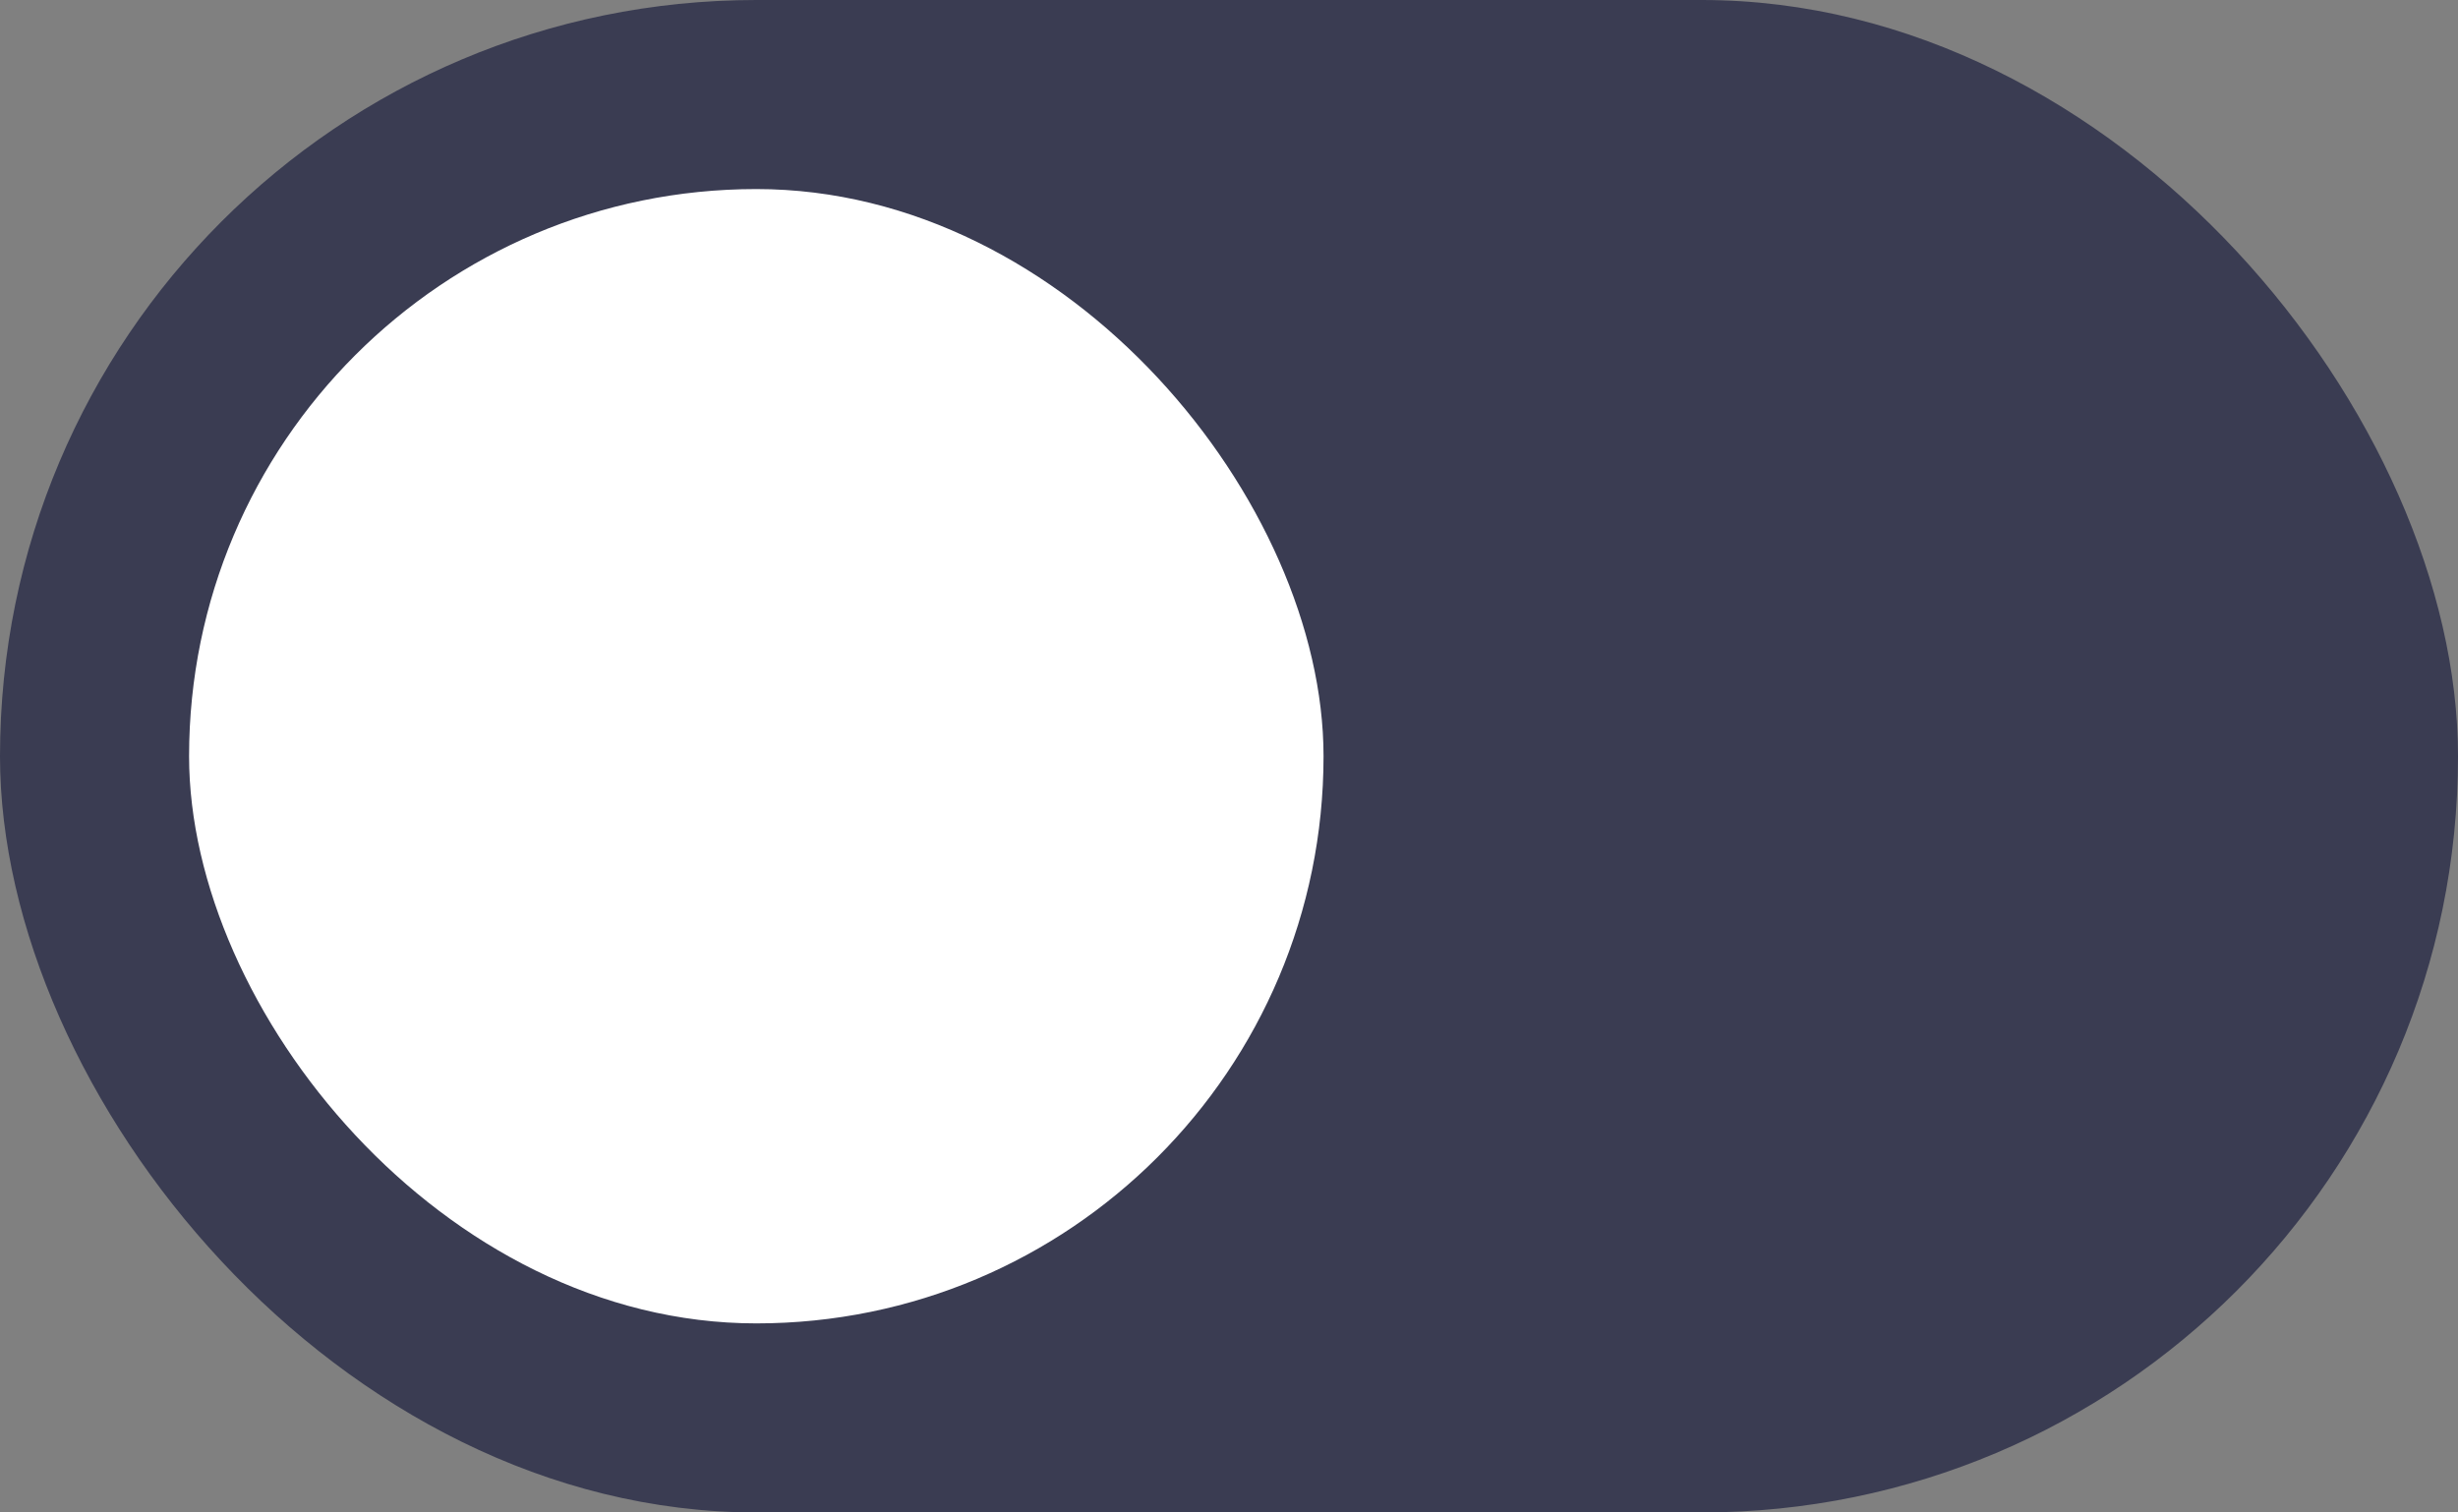 <svg width="26" height="16" viewBox="0 0 26 16" fill="none" xmlns="http://www.w3.org/2000/svg">
<rect x="0" y="0" width="26" height="16" fill="#808080" stroke="none"/>
<rect width="26" height="16" rx="8" fill="#3A3C52"/>
<rect x="2" y="2" width="12" height="12" rx="6" fill="white"/>
</svg>
